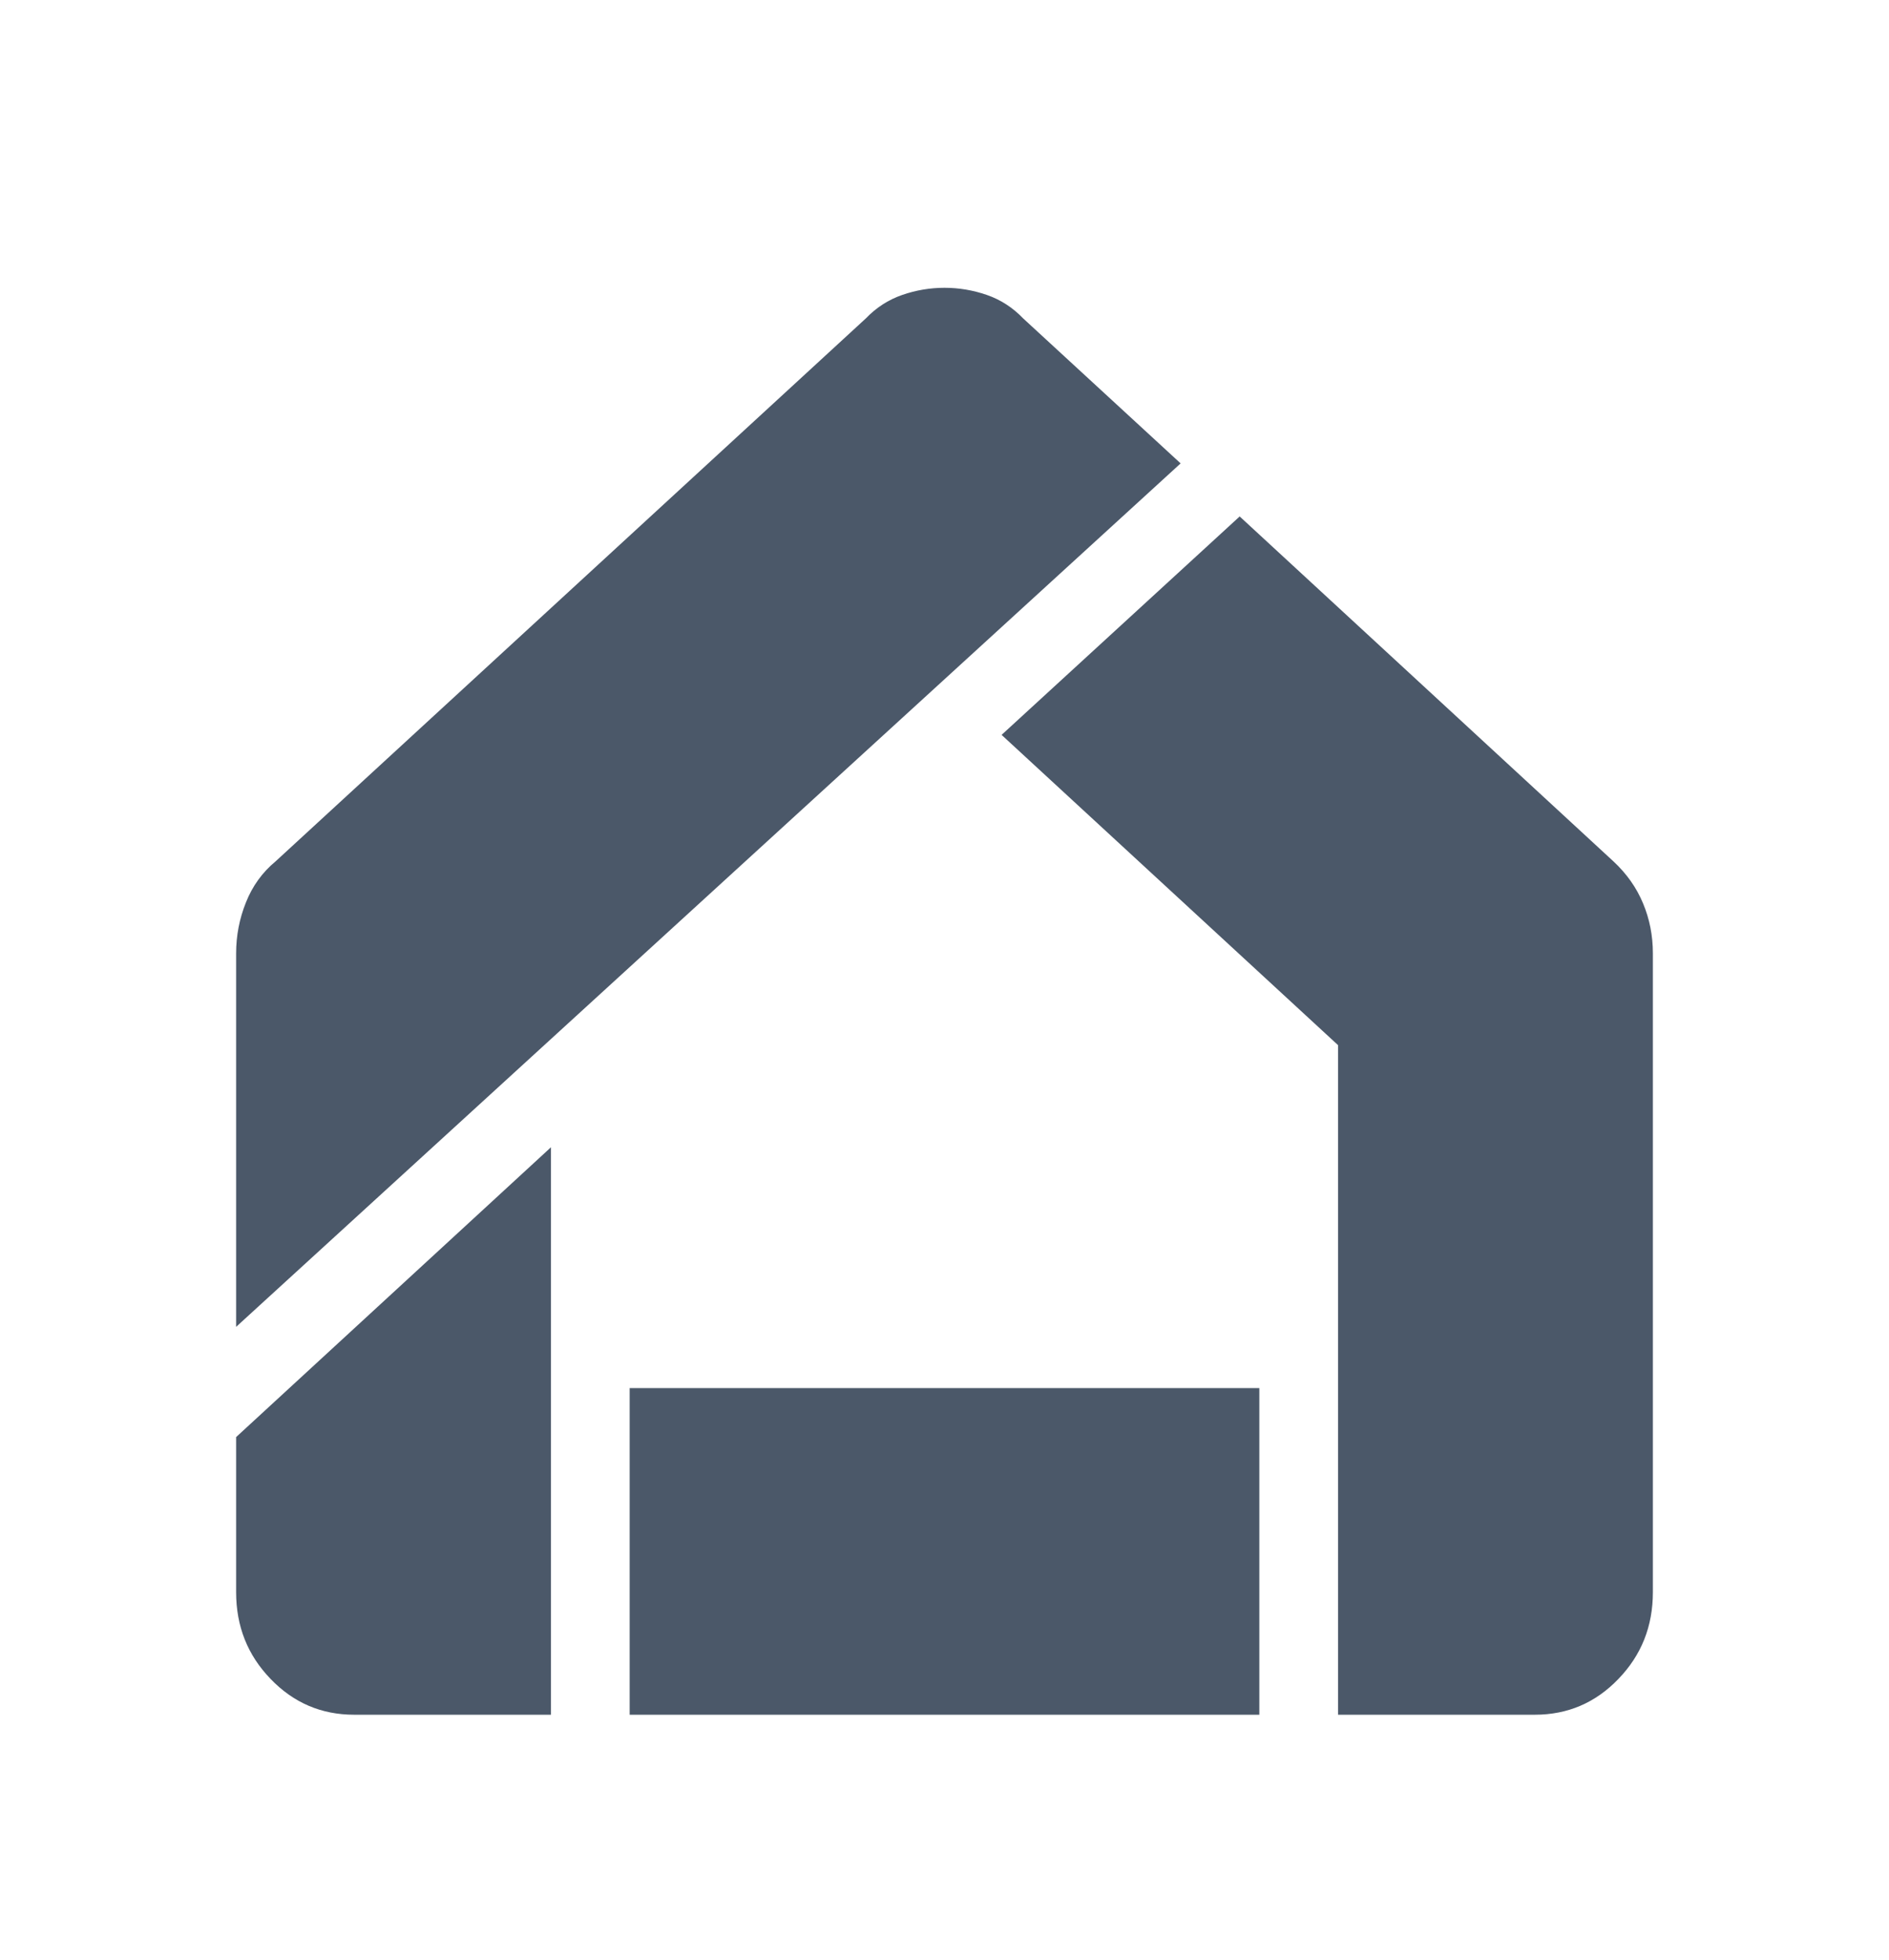 <svg width="27" height="28" viewBox="0 0 27 28" fill="none" xmlns="http://www.w3.org/2000/svg">
<path d="M9 24.5V19.833H18V24.5H9ZM3.375 18.958V13.621C3.375 13.368 3.422 13.125 3.516 12.892C3.609 12.658 3.75 12.464 3.938 12.308L12.375 4.55C12.525 4.394 12.699 4.282 12.896 4.214C13.092 4.146 13.294 4.112 13.5 4.112C13.706 4.112 13.908 4.146 14.105 4.214C14.302 4.282 14.475 4.394 14.625 4.55L16.875 6.621L3.375 18.958ZM5.062 24.5C4.594 24.5 4.196 24.33 3.868 23.989C3.539 23.649 3.375 23.236 3.375 22.75V20.533L7.875 16.392V24.5H5.062ZM19.125 24.5V14.933L14.316 10.5L17.719 7.379L23.062 12.308C23.25 12.483 23.391 12.682 23.484 12.906C23.578 13.13 23.625 13.368 23.625 13.621V22.75C23.625 23.236 23.461 23.649 23.132 23.989C22.805 24.33 22.406 24.5 21.938 24.5H19.125Z" fill="#4B5869"/>
</svg>

